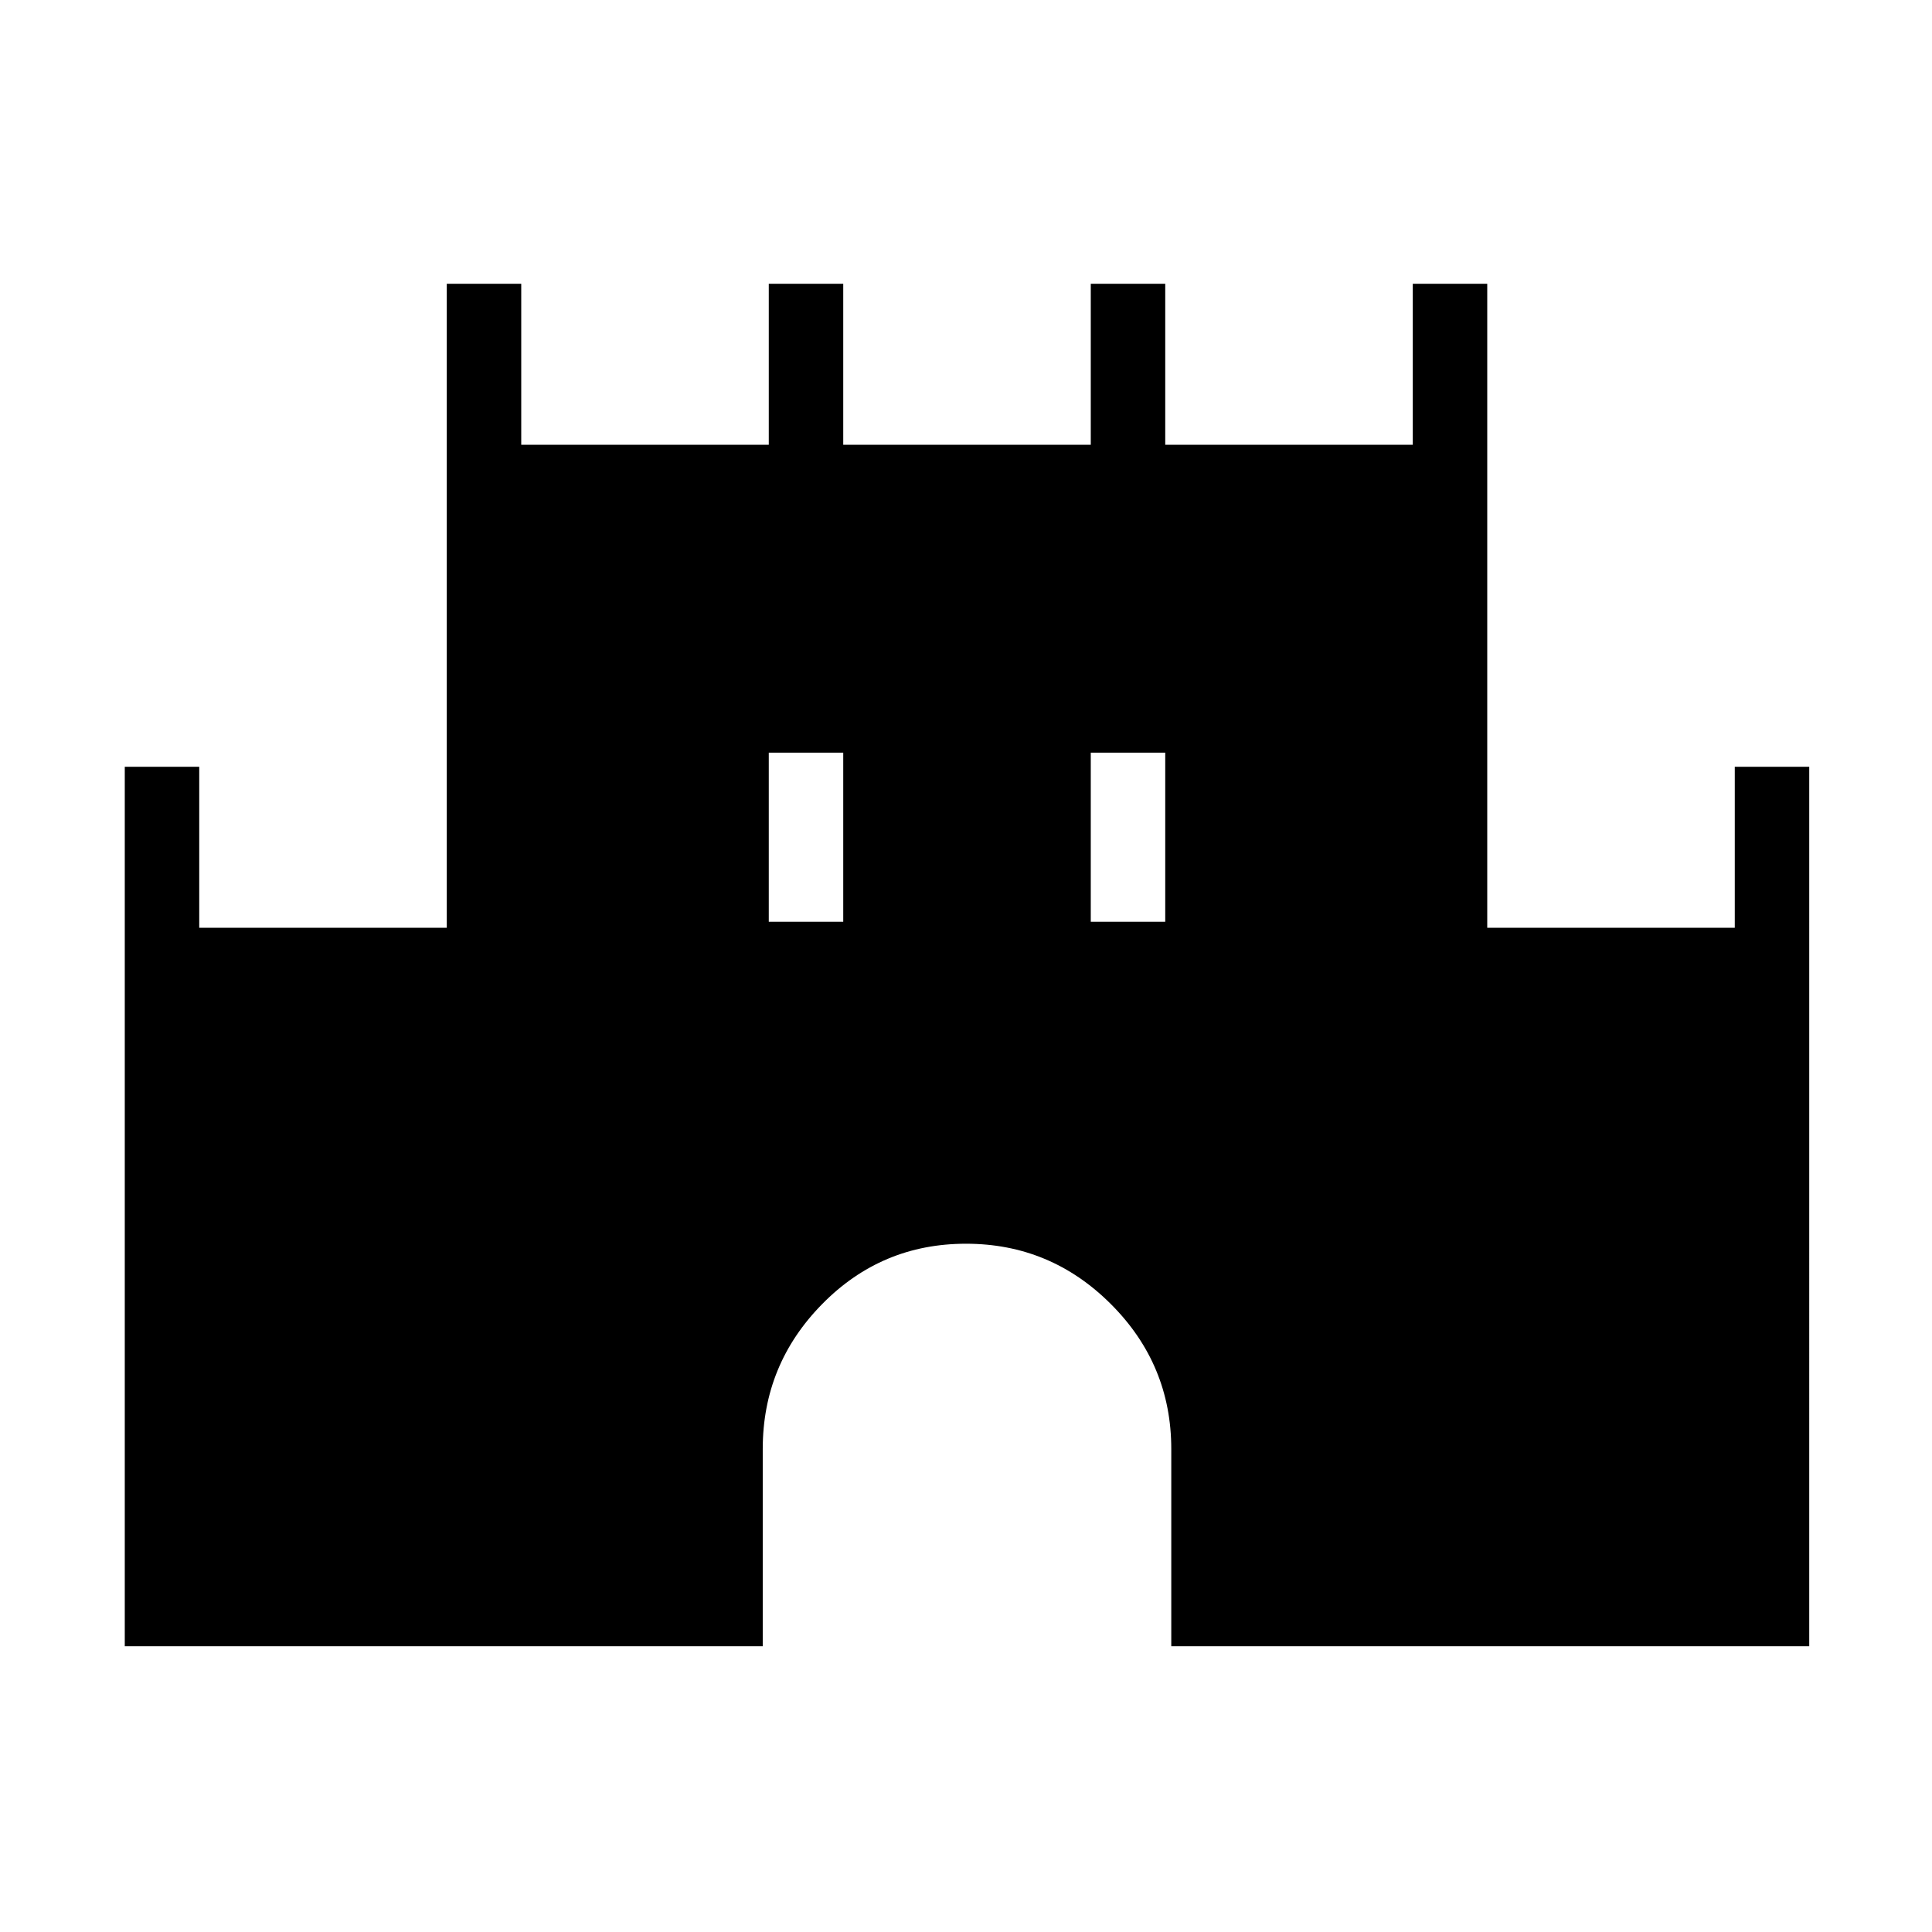 <svg xmlns="http://www.w3.org/2000/svg" height="24" width="24"><path d="M1.55 20.45V9.525h.925v2H5.55v-8h.925v2H9.55v-2h.925v2h3.075v-2h.925v2h3.075v-2h.925v8h3.075v-2h.925V20.45H14.55V18q0-1.05-.75-1.8t-1.8-.75q-1.05 0-1.787.75-.738.75-.738 1.8v2.45Zm8-9h.925v-2.1H9.55Zm4 0h.925v-2.1h-.925Z"/></svg>